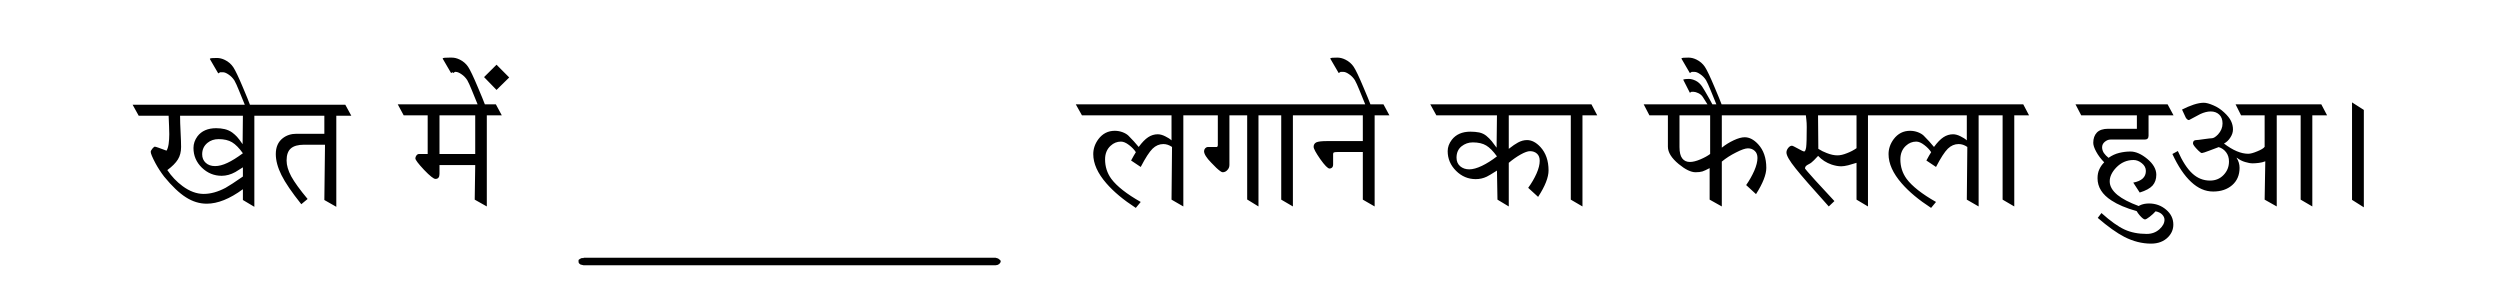 
<svg xmlns="http://www.w3.org/2000/svg" version="1.1" xmlns:xlink="http://www.w3.org/1999/xlink" preserveAspectRatio="none" x="0px" y="0px" width="1725px" height="210px" viewBox="0 0 1725 210">
<defs>
<g id="Symbol_12_0_Layer1_0_FILL">
<path fill="#000000" stroke="none" d="
M -511.15 -51.55
L -519.9 -60.35 -528.5 -51.8 -519.9 -42.95 -511.15 -51.55
M -583.95 -25.4
L -567.4 -25.4 -567.4 1.25 -573.3 1.25
Q -574.4 1.25 -575.15 2.25 -575.9 3.3 -575.9 4.25 -575.9 5.8 -569.95 12.15 -566.854 15.401 -564.85 16.95 -562.97 18.45 -562.05 18.45 -559.25 18.45 -559.25 15
L -559.25 8.9 -534.6 8.9 -534.95 32.75 -526.6 37.45 -526.6 -25.4 -516.25 -25.4 -520.35 -33 -527.95 -33
Q -529.1 -36.15 -532.85 -44.95 -537.35 -55.65 -539.5 -58.9 -541.7 -62.15 -545.3 -63.9 -548.05 -65.25 -550.8 -65.25 -551.35 -65.25 -551.8 -65.25 -552 -65.25 -552.2 -65.25 -554.3 -65.25 -555.6 -65.15 -557.05 -65.05 -557.05 -64.55 -556.9 -64.2 -554 -59.3 -553.15 -57.7 -551.25 -54.6 -550.7 -54.85 -550.2 -55.2 -550.05 -54.9 -549.85 -54.6 -549.15 -54.95 -548.55 -55.4 -548.25 -55.4 -548 -55.4
L -547.9 -55.4
Q -546.35 -55.35 -544.1 -53.8 -541.7 -52.2 -540.1 -49.7 -538.85 -47.5 -536.95 -42.8 -535.25 -38.9 -532.95 -33
L -588.05 -33 -583.95 -25.4
M -559.25 -25.4
L -534.6 -25.4 -534.6 1.25 -559.25 1.25 -559.25 -25.4
M -630.45 -25.15
L -620.1 -25.15 -624.25 -32.75 -690.05 -32.75
Q -691.156 -35.909 -694.9 -44.7 -699.4 -55.4 -701.55 -58.65 -703.75 -61.9 -707.35 -63.65 -710.1 -65 -712.85 -65 -714.95 -65 -716.25 -64.9 -717.7 -64.8 -717.7 -64.3 -717.55 -63.95 -714.65 -59.05 -713.8 -57.45 -711.9 -54.35 -711.2 -54.7 -710.6 -55.15 -709.6 -55.15 -708.65 -55.15 -707.05 -55.15 -704.75 -53.55 -702.35 -51.95 -700.75 -49.45 -699.5 -47.25 -697.6 -42.55 -695.918 -38.64 -693.6 -32.75
L -771 -32.75 -766.8 -25.15 -746.15 -25.15
Q -746.05 -21.3 -745.85 -18 -745.7 -14.75 -745.7 -12.45 -745.7 -8.7 -746.15 -5.6 -746.65 -2.45 -747.6 -1.05 -754.85 -3.8 -755.65 -3.8 -756.25 -3.8 -757.4 -2.4 -758.5 -1.05 -758.5 -0.2 -758.5 1.5 -755.2 7.7 -752.65 12.4 -749.25 16.85 -741.1 26.8 -734.2 31.15 -727.3 35.55 -719.85 35.55 -708.5 35.55 -694.9 25.55
L -694.9 33 -687 37.7 -687 -25.15 -638.7 -25.15 -638.7 -12.7 -657.9 -12.7
Q -663.5 -12.7 -667.45 -9.6 -672.2 -5.85 -672.2 1.3 -672.2 7.95 -668.3 15.8 -664.4 23.65 -654.6 35.9
L -650.25 32.3
Q -658.25 22.7 -661.55 16.7 -664.75 10.7 -664.75 5.75 -664.75 0 -661.85 -2.55 -658.9 -5.15 -652.65 -5.15
L -638.25 -5.15 -638.7 33 -630.45 37.7 -630.45 -25.15
M -737.55 -3.6
Q -737.55 -7.2 -737.9 -13.9 -738.25 -20.6 -738.25 -25.15
L -694.9 -25.15 -695.1 -5.5
Q -697.55 -9.1 -699 -10.65 -700.45 -12.2 -702.25 -13.55 -704.55 -15.2 -707.45 -15.9 -710.25 -16.55 -713.3 -16.55 -721.95 -16.55 -726.25 -10.95 -729 -7.2 -729 -2.9 -729 5.05 -723.2 10.7 -717.4 16.3 -709.55 16.3 -704.8 16.3 -700.1 13.7 -698.05 12.5 -694.9 10.45
L -694.9 16.8
Q -703.1 22.5 -706.85 24.6 -714.8 28.8 -721.95 28.8 -729.25 28.8 -736.55 23.4 -742.6 18.95 -747.05 12.35 -742 8.65 -739.75 5 -737.55 1.45 -737.55 -3.6
M -719.25 -6.5
Q -716.15 -9 -711.65 -9 -706 -9 -702.4 -6.85 -698.75 -4.65 -694.9 0.75 -701.05 5.3 -705.6 7.4 -710.25 9.6 -714.1 9.6 -718.1 9.6 -720.55 7.35 -723 5.1 -723 1.45 -723 -3.5 -719.25 -6.5
M 589.8 -7.15
Q 591.7 -8.7 593.65 -8.7
L 617.35 -8.7
Q 620 -8.7 620 -11.35
L 620 -25.4 637.25 -25.4 633.15 -33 569.6 -33 573.55 -25.4 611.95 -25.4 611.95 -16.15 592.15 -16.15
Q 586.9 -16.15 584.35 -13.55 581.85 -10.9 581.85 -6.45 581.85 -4.05 583.9 -0.3 585.95 3.5 589.4 7 587.25 9.15 586.05 11.8 584.8 14.4 584.8 18 584.8 27.15 594.45 33.35 600.8 37.55 611.85 40.7 612.45 41.9 613.85 43.55 616.35 46.4 617.55 46.4 618.4 46.4 620.8 44.55 623.2 42.7 624.85 40.8 627.9 41.4 629.45 43.1 631 44.75 631 46.65 631 50.05 627.5 53.2 623.9 56.4 618.75 56.4 610.05 56.4 603.5 53.4 596.9 50.4 587.5 42
L 584.95 45.35
Q 595.4 54.35 603.3 58.45 612.45 63.1 621.75 63.1 629.1 63.1 633.55 58.55 637.1 54.85 637.1 49.95 637.1 43.9 632.15 39.7 627.15 35.4 620.3 35.4 616.7 35.4 614 36.7 613.55 36.95 613.2 37.15 603.6 33.6 598.6 29.55 593.2 25.1 593.2 20.15 593.2 15.35 597.65 10.65 602.7 5.4 609.65 5.4 612.65 5.4 615.4 7.65 618.15 9.85 618.15 12.95 618.15 19.35 609.45 21
L 613.9 27.85
Q 620.2 25.9 622.8 23 625.35 20.05 625.35 15.6 625.35 9.85 619.2 4.7 613 -0.45 607.5 -0.45 603.65 -0.45 599.75 0.5 595.85 1.45 592.4 3.9 590.45 2.4 589.15 0.55 587.95 -1.4 587.95 -3.35 587.95 -5.6 589.8 -7.15
M 302.55 -65.25
Q 300.45 -65.25 299.15 -65.15 297.7 -65.05 297.7 -64.55 297.85 -64.2 300.75 -59.3 301.6 -57.7 303.5 -54.6 304.2 -54.95 304.8 -55.4 305.8 -55.4 306.75 -55.4 308.35 -55.4 310.65 -53.8 313.05 -52.2 314.65 -49.7 315.9 -47.5 317.8 -42.8 319.5 -38.9 321.8 -33
L 319.05 -33
Q 318.2 -34.6 316.95 -36.85 313.35 -43.25 311.9 -45.4 309.95 -48.15 307.45 -49.35 304.95 -50.55 302.75 -50.55 302.4 -50.55 300.65 -50.45 298.95 -50.3 298.95 -49.95
L 303.5 -41
Q 304.2 -41.3 304.6 -41.65 305.4 -41.65 306.15 -41.65 307.35 -41.65 309.4 -40.7 311.45 -39.7 312.5 -38 313.05 -36.95 315.65 -33
L 271.65 -33 275.6 -25.4 288.35 -25.4 288.35 -3.8
Q 288.35 2.05 295.8 8.2 302.65 13.85 307.45 13.85 310.3 13.85 312.15 13.3 313.95 12.7 317.15 11
L 317.15 32.75 325.55 37.45 325.55 6.5
Q 329.75 3 335.35 0.2 340.9 -2.65 343.55 -2.65 346.4 -2.65 348.3 -0.85 350.15 0.85 350.15 4 350.15 7.7 347.95 12.8 345.7 17.9 342.35 22.7
L 349.15 28.95
Q 356.25 17.75 356.25 10.85 356.25 0.6 350.6 -5.5 346.15 -10.3 341.35 -10.3 338.25 -10.3 333.75 -8.2 329.25 -6.1 325.55 -3.1
L 325.55 -25.4 383.55 -25.4
Q 383.65 -24.25 383.9 -22.25 384.15 -20.25 384.15 -17.4 384.15 -6.4 383.75 -3.45 383.3 -0.45 382.3 -0.45 381.75 -0.45 378.15 -2.45 374.55 -4.45 373.95 -4.45 372.55 -4.45 371.3 -2.85 370.15 -1.35 370.15 0.25 370.15 3.35 376.5 11.25 382.05 18.25 399.35 37.45
L 403.25 33.75
Q 397.7 27.85 389.95 19.35 382.95 11.55 382.95 11.3 382.95 10.2 383.6 9.55 384.3 8.9 385.8 8.15 387.3 7.45 389.2 5.5 389.35 5.4 392 2.55 395.8 6.65 401.3 8.55 404.95 9.75 407.95 9.75 409.75 9.75 412.7 9.05 415.6 8.25 418.5 7.35
L 418.5 32.75 426.4 37.45 426.4 -25.4 494.6 -25.4 494.6 -8.15
Q 493.05 -9.6 490.25 -10.95 487.5 -12.35 485.1 -12.35 481.55 -12.35 478.45 -10.3 475.4 -8.3 471.95 -3.6 468.95 -7.3 464.85 -11.4 463.4 -12.8 460.8 -13.8 458.2 -14.75 455.45 -14.75 448.5 -14.75 444.15 -9 440.6 -4.2 440.6 1.35 440.6 11.1 449.65 21.5 457.15 30.15 469.95 38.45
L 473.35 34.35
Q 458.8 26.1 453.05 18.4 448.75 12.5 448.75 4.95 448.75 -0.95 452.6 -4.45 455.7 -7.3 459.7 -7.3 462.2 -7.3 465.25 -4.95 468.3 -2.65 470 0 469.4 0.85 468.55 2.4 467.7 3.95 466.7 5.75
L 473.35 10.2
Q 478.2 0.85 481.5 -2.4 484.8 -5.6 488.95 -5.6 492.05 -5.6 494.95 -3.6
L 494.6 32.75 502.75 37.45 502.75 -25.4 519.3 -25.4 519.3 32.75 527.35 37.45 527.35 -25.4 537.55 -25.4 533.55 -33 325.4 -33
Q 324.25 -36.15 320.5 -44.95 316 -55.65 313.85 -58.9 311.65 -62.15 308.05 -63.9 305.3 -65.25 302.55 -65.25
M 296.35 -25.4
L 317.5 -25.4 317.5 1.25
Q 315 3.15 310.8 4.95 306.55 6.75 303.55 6.75 300.1 6.75 298.25 4.3 296.35 1.85 296.35 -3.55
L 296.35 -25.4
M 392.15 -2.3
L 391.95 -25.4 418.5 -25.4 418.5 -2.75
Q 415.6 -0.7 411.9 0.7 408.2 2.2 405.35 2.2 401.95 2.2 397.95 0.6 395.05 -0.45 392.15 -2.3
M 139.25 -8.55
Q 136.4 -4.8 136.4 -0.75 136.4 7.15 142.2 12.9 147.95 18.6 155.75 18.6 159.8 18.6 163.35 16.9 164.9 16.2 170.4 12.7
L 170.75 32.75 178.55 37.45 178.55 7.35
Q 182.65 3.9 186.75 1.6 190.9 -0.7 193.2 -0.7 196.15 -0.7 198.05 1.05 199.9 2.75 199.9 5.95 199.9 9.75 197.7 14.75 195.45 19.8 191.95 24.6
L 198.8 30.85
Q 206 19.8 206 12.6 206 2.55 200.4 -3.55 195.95 -8.35 191.15 -8.35 188 -8.35 184.9 -6.65 182.5 -5.4 178.55 -2.3
L 178.55 -25.4 221.35 -25.4 221.35 32.75 229.4 37.45 229.4 -25.4 239.6 -25.4 235.6 -33 124.4 -33 128.6 -25.4 170.4 -25.4 170.15 -3.1
Q 168.55 -5.4 166.85 -7.5 165.1 -9.6 163.05 -11.3 161 -12.95 158.2 -13.6 155.4 -14.15 152.1 -14.15 143.6 -14.15 139.25 -8.55
M 145.9 -4
Q 149.35 -6.75 153.7 -6.75 159.45 -6.75 163 -4.6 166.5 -2.5 170.4 2.9 165 7.05 160 9.45 154.95 11.85 151.3 11.85 147.55 11.85 145 9.7 142.5 7.5 142.5 3.8 142.5 -1.2 145.9 -4
M 55.4 -64.55
Q 55.55 -64.2 58.45 -59.3 59.3 -57.7 61.2 -54.6 61.9 -54.95 62.5 -55.4 63.5 -55.4 64.45 -55.4 66.05 -55.4 68.35 -53.8 70.75 -52.2 72.35 -49.7 73.6 -47.5 75.5 -42.8 77.2 -38.9 79.5 -33
L -120.2 -33 -115.95 -25.4 -54.15 -25.4 -54.15 -8.15
Q -55.7 -9.6 -58.5 -10.95 -61.25 -12.35 -63.65 -12.35 -67.2 -12.35 -70.3 -10.3 -73.35 -8.3 -76.8 -3.6 -79.8 -7.3 -83.9 -11.4 -85.35 -12.8 -87.95 -13.8 -90.55 -14.75 -93.3 -14.75 -100.25 -14.75 -104.6 -9 -108.15 -4.2 -108.15 1.35 -108.15 11.1 -99.1 21.5 -91.6 30.15 -78.8 38.45
L -75.4 34.35
Q -89.95 26.1 -95.7 18.4 -100 12.5 -100 4.95 -100 -0.95 -96.15 -4.45 -93.05 -7.3 -89.05 -7.3 -86.55 -7.3 -83.5 -4.95 -80.45 -2.65 -78.75 0 -79.35 0.85 -80.2 2.4 -81.05 3.95 -82.05 5.75
L -75.4 10.2
Q -70.55 0.85 -67.25 -2.4 -63.95 -5.6 -59.8 -5.6 -56.7 -5.6 -53.8 -3.6
L -54.15 32.75 -46 37.45 -46 -25.4 -22.2 -25.4 -22.2 -5.05
Q -22.2 -3.55 -23.15 -3.55
L -29.3 -3.55
Q -30 -3.55 -30.9 -2.7 -31.7 -1.75 -31.7 -0.7 -31.7 2.2 -26.8 7.2 -25.75 8.35 -23.2 10.85 -19.95 13.85 -18.9 13.85 -16.95 13.85 -15.6 12.3 -14.2 10.85 -14.2 8.8
L -14.2 -25.4 -1.95 -25.4 -1.95 32.65 5.85 37.45 5.85 -25.4 21.55 -25.4 21.55 32.75 29.6 37.45 29.6 -25.4 77.85 -25.4 77.85 -7.65 53.15 -7.65
Q 47.75 -7.65 45.8 -6.8 43.9 -5.85 43.9 -3.7 43.9 -1.8 48.45 4.75 53.1 11.3 54.9 11.3 55.9 11.3 56.6 10.65 57.35 9.95 57.35 8.45
L 57.35 1.25
Q 57.35 0.35 58 0.15 58.65 -0.1 60.35 -0.1
L 77.85 -0.1 77.85 32.75 86 37.45 86 -25.4 96.2 -25.4 92.1 -33 83.1 -33
Q 81.95 -36.15 78.2 -44.95 73.7 -55.65 71.55 -58.9 69.35 -62.15 65.75 -63.9 63 -65.25 60.25 -65.25 58.15 -65.25 56.85 -65.15 55.4 -65.05 55.4 -64.55
M 768.55 -29.15
L 760.4 -34.35 760.4 32.9 768.55 38.05 768.55 -29.15
M 680.05 -33
L 683.85 -25.4 700.1 -25.4 700.1 -3.7
Q 699.05 -2.2 695.05 -0.6 691.05 1.1 688.8 1.1 681.3 1.1 672.05 -5.95 674.65 -7.3 676.4 -10.05 678.25 -12.8 678.25 -15.7 678.25 -18.7 676.9 -21.5 675.6 -24.25 672.2 -27.4 668.75 -30.65 664.65 -32.35 660.6 -34.1 658.1 -34.1 655.1 -34.1 651.1 -32.8 647.1 -31.45 643.1 -29.4
L 645.7 -23.8
Q 646.75 -22.15 647.9 -22.15 651.7 -24.15 655.7 -26.3 659.6 -28.1 662.9 -28.1 666.45 -28.1 668.75 -25.95 671.05 -23.8 671.05 -19.8 671.05 -15.65 667.95 -12.25 665.4 -9.6 663.6 -9.6 662.65 -9.6 658.3 -9 654 -8.35 652.95 -8.35 650.65 -8.35 650.65 -6.05 650.65 -4.8 654.25 -1.2 656.05 0.6 656.8 0.6 657.6 0.6 662.05 -1.1 664.35 -1.9 668.4 -3.5 671.55 -2.55 673.5 0.05 675.5 2.65 675.5 6.45 675.5 11.8 671.85 15.65 668.15 19.6 662.4 19.6 655.45 19.6 650.15 14.65 644.85 9.75 640.2 -0.8
L 636.45 1.25
Q 642.3 13.95 649.35 20.5 656.4 27.15 664.6 27.15 672.6 27.15 677.7 22.75 682.8 18.3 682.8 10.8 682.8 7.15 680.75 3.9
L 681 3.9
Q 683.65 5.95 686.7 6.8 689.65 7.7 691.85 7.7 693.7 7.7 696.1 7.4 698.5 7.1 700.55 6.3
L 700.1 32.75 708.45 37.45 708.45 -25.4 724.95 -25.4 724.95 32.75 733 37.45 733 -25.4 743.2 -25.4 739.2 -33 680.05 -33 Z"/>
</g>

<g id="Symbol_12_0_Layer1_0_MEMBER_0_FILL">
<path fill="#000000" stroke="none" d="
M -456.4 -2.25
Q -456.4 -2.1 -456.4 -1.95 -457.25 -1.95 -458 -1.95 -458.7 -1.65 -459.3 -1.35 -459.9 -0.9 -460.5 -0.45 -460.5 0 -460.5 0.5 -460.5 0.95 -460.5 1.4 -460.3 1.85 -460.1 2.3 -459.5 2.75 -458.9 3.25 -457.6 3.55 -456.4 3.85 -290.6 3.85 -124.85 3.85 -123.95 3.7 -123.15 3.55 -122.55 3.25 -121.95 2.9 -121.55 2.45 -121.1 2 -120.9 1.55 -120.65 1.1 -120.65 0.65 -120.65 0.15 -121.1 -0.3 -121.55 -0.75 -122.15 -1.2 -122.75 -1.65 -123.75 -1.95 -124.85 -2.25 -290.6 -2.25 -456.4 -2.25 Z"/>
</g>
</defs>

<g transform="matrix( 1, 0, 0, 1, 862.5,105) ">
<g transform="matrix( 1, 0, 0, 1, 0,0) ">
<use xlink:href="#Symbol_12_0_Layer1_0_FILL"/>
</g>

<g transform="matrix( 0.857, 0, 0, 0.857, -68.65,74.75) ">
<use xlink:href="#Symbol_12_0_Layer1_0_MEMBER_0_FILL"/>
</g>
</g>
</svg>
